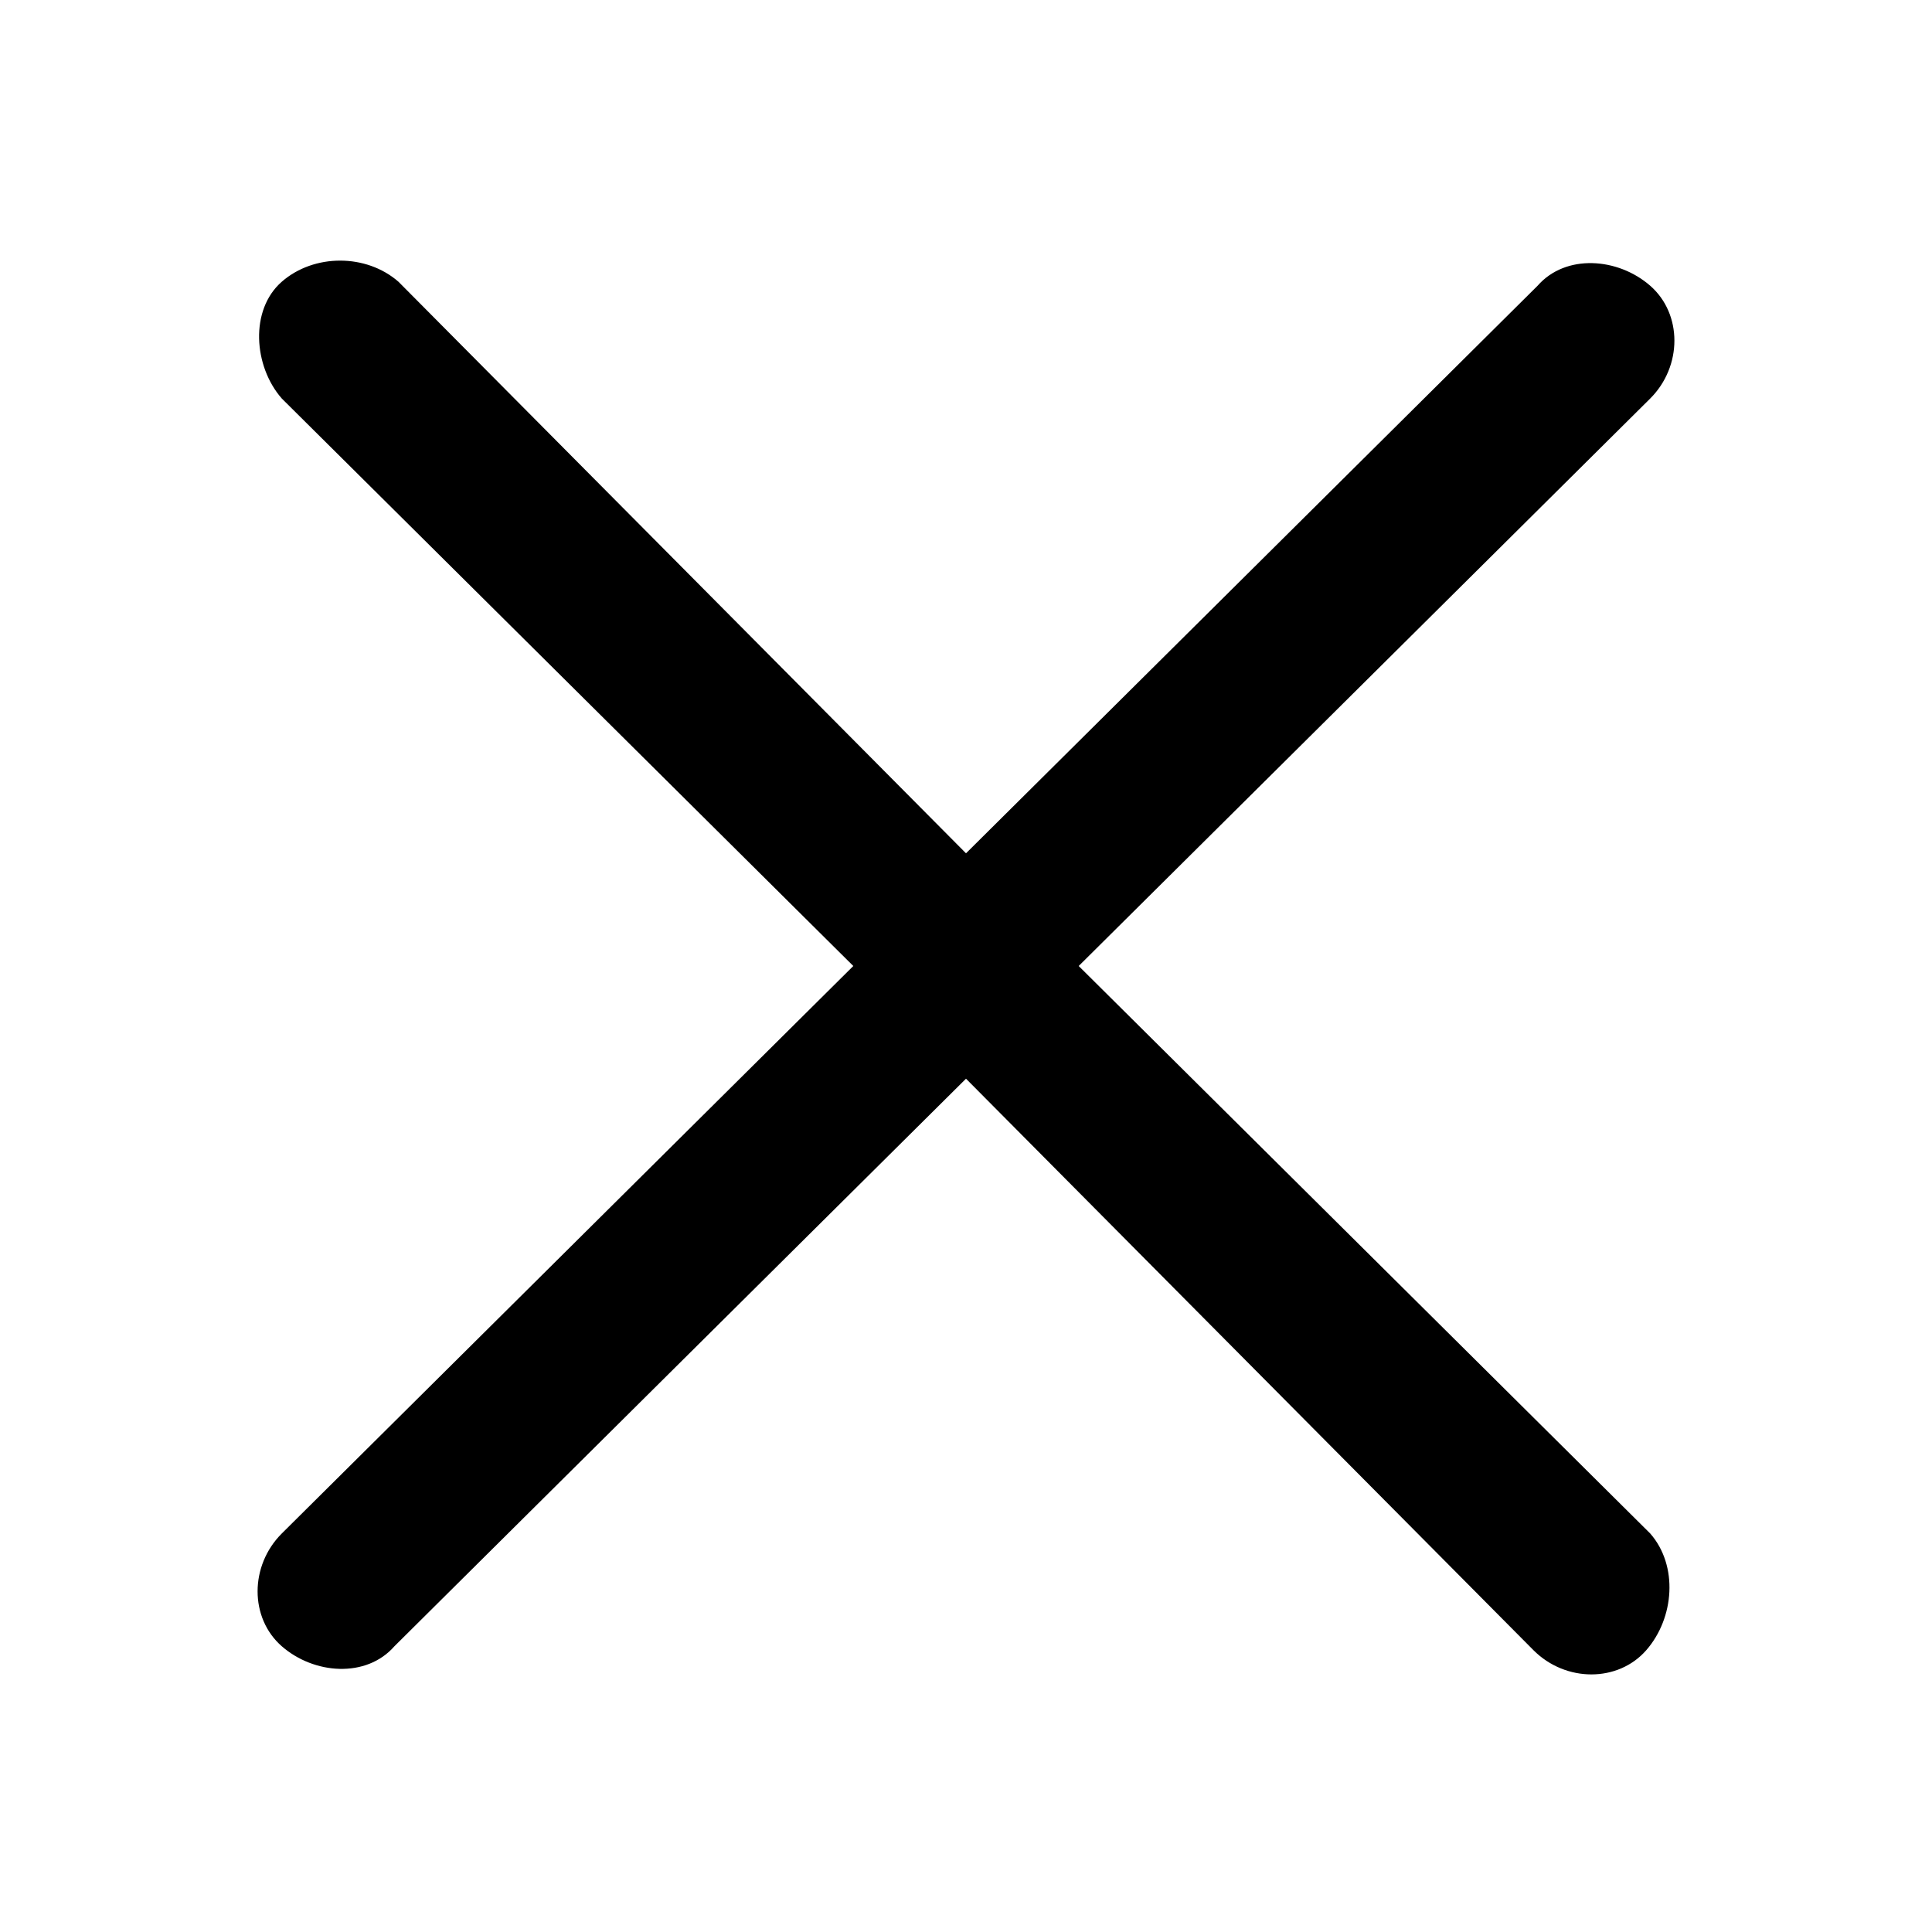 <?xml version="1.0" encoding="utf-8"?>
<!-- Generator: Adobe Illustrator 17.1.0, SVG Export Plug-In . SVG Version: 6.00 Build 0)  -->
<!DOCTYPE svg PUBLIC "-//W3C//DTD SVG 1.1//EN" "http://www.w3.org/Graphics/SVG/1.1/DTD/svg11.dtd">
<svg version="1.1" id="Layer_1" xmlns="http://www.w3.org/2000/svg" xmlns:xlink="http://www.w3.org/1999/xlink" x="0px" y="0px"
	 viewBox="0 0 48 48" enable-background="new 0 0 48 48" xml:space="preserve">
<path d="M41,38.1L26.8,24L41,9.9c0.8-0.8,0.8-2.1,0-2.8s-2.1-0.8-2.8,0L24,21.2L9.9,7C9.1,6.3,7.8,6.3,7,7S6.3,9.1,7,9.9L21.2,24
	L7,38.1c-0.8,0.8-0.8,2.1,0,2.8s2.1,0.8,2.8,0L24,26.8L38.1,41c0.8,0.8,2.1,0.8,2.8,0S41.7,38.9,41,38.1z"/>
</svg>
